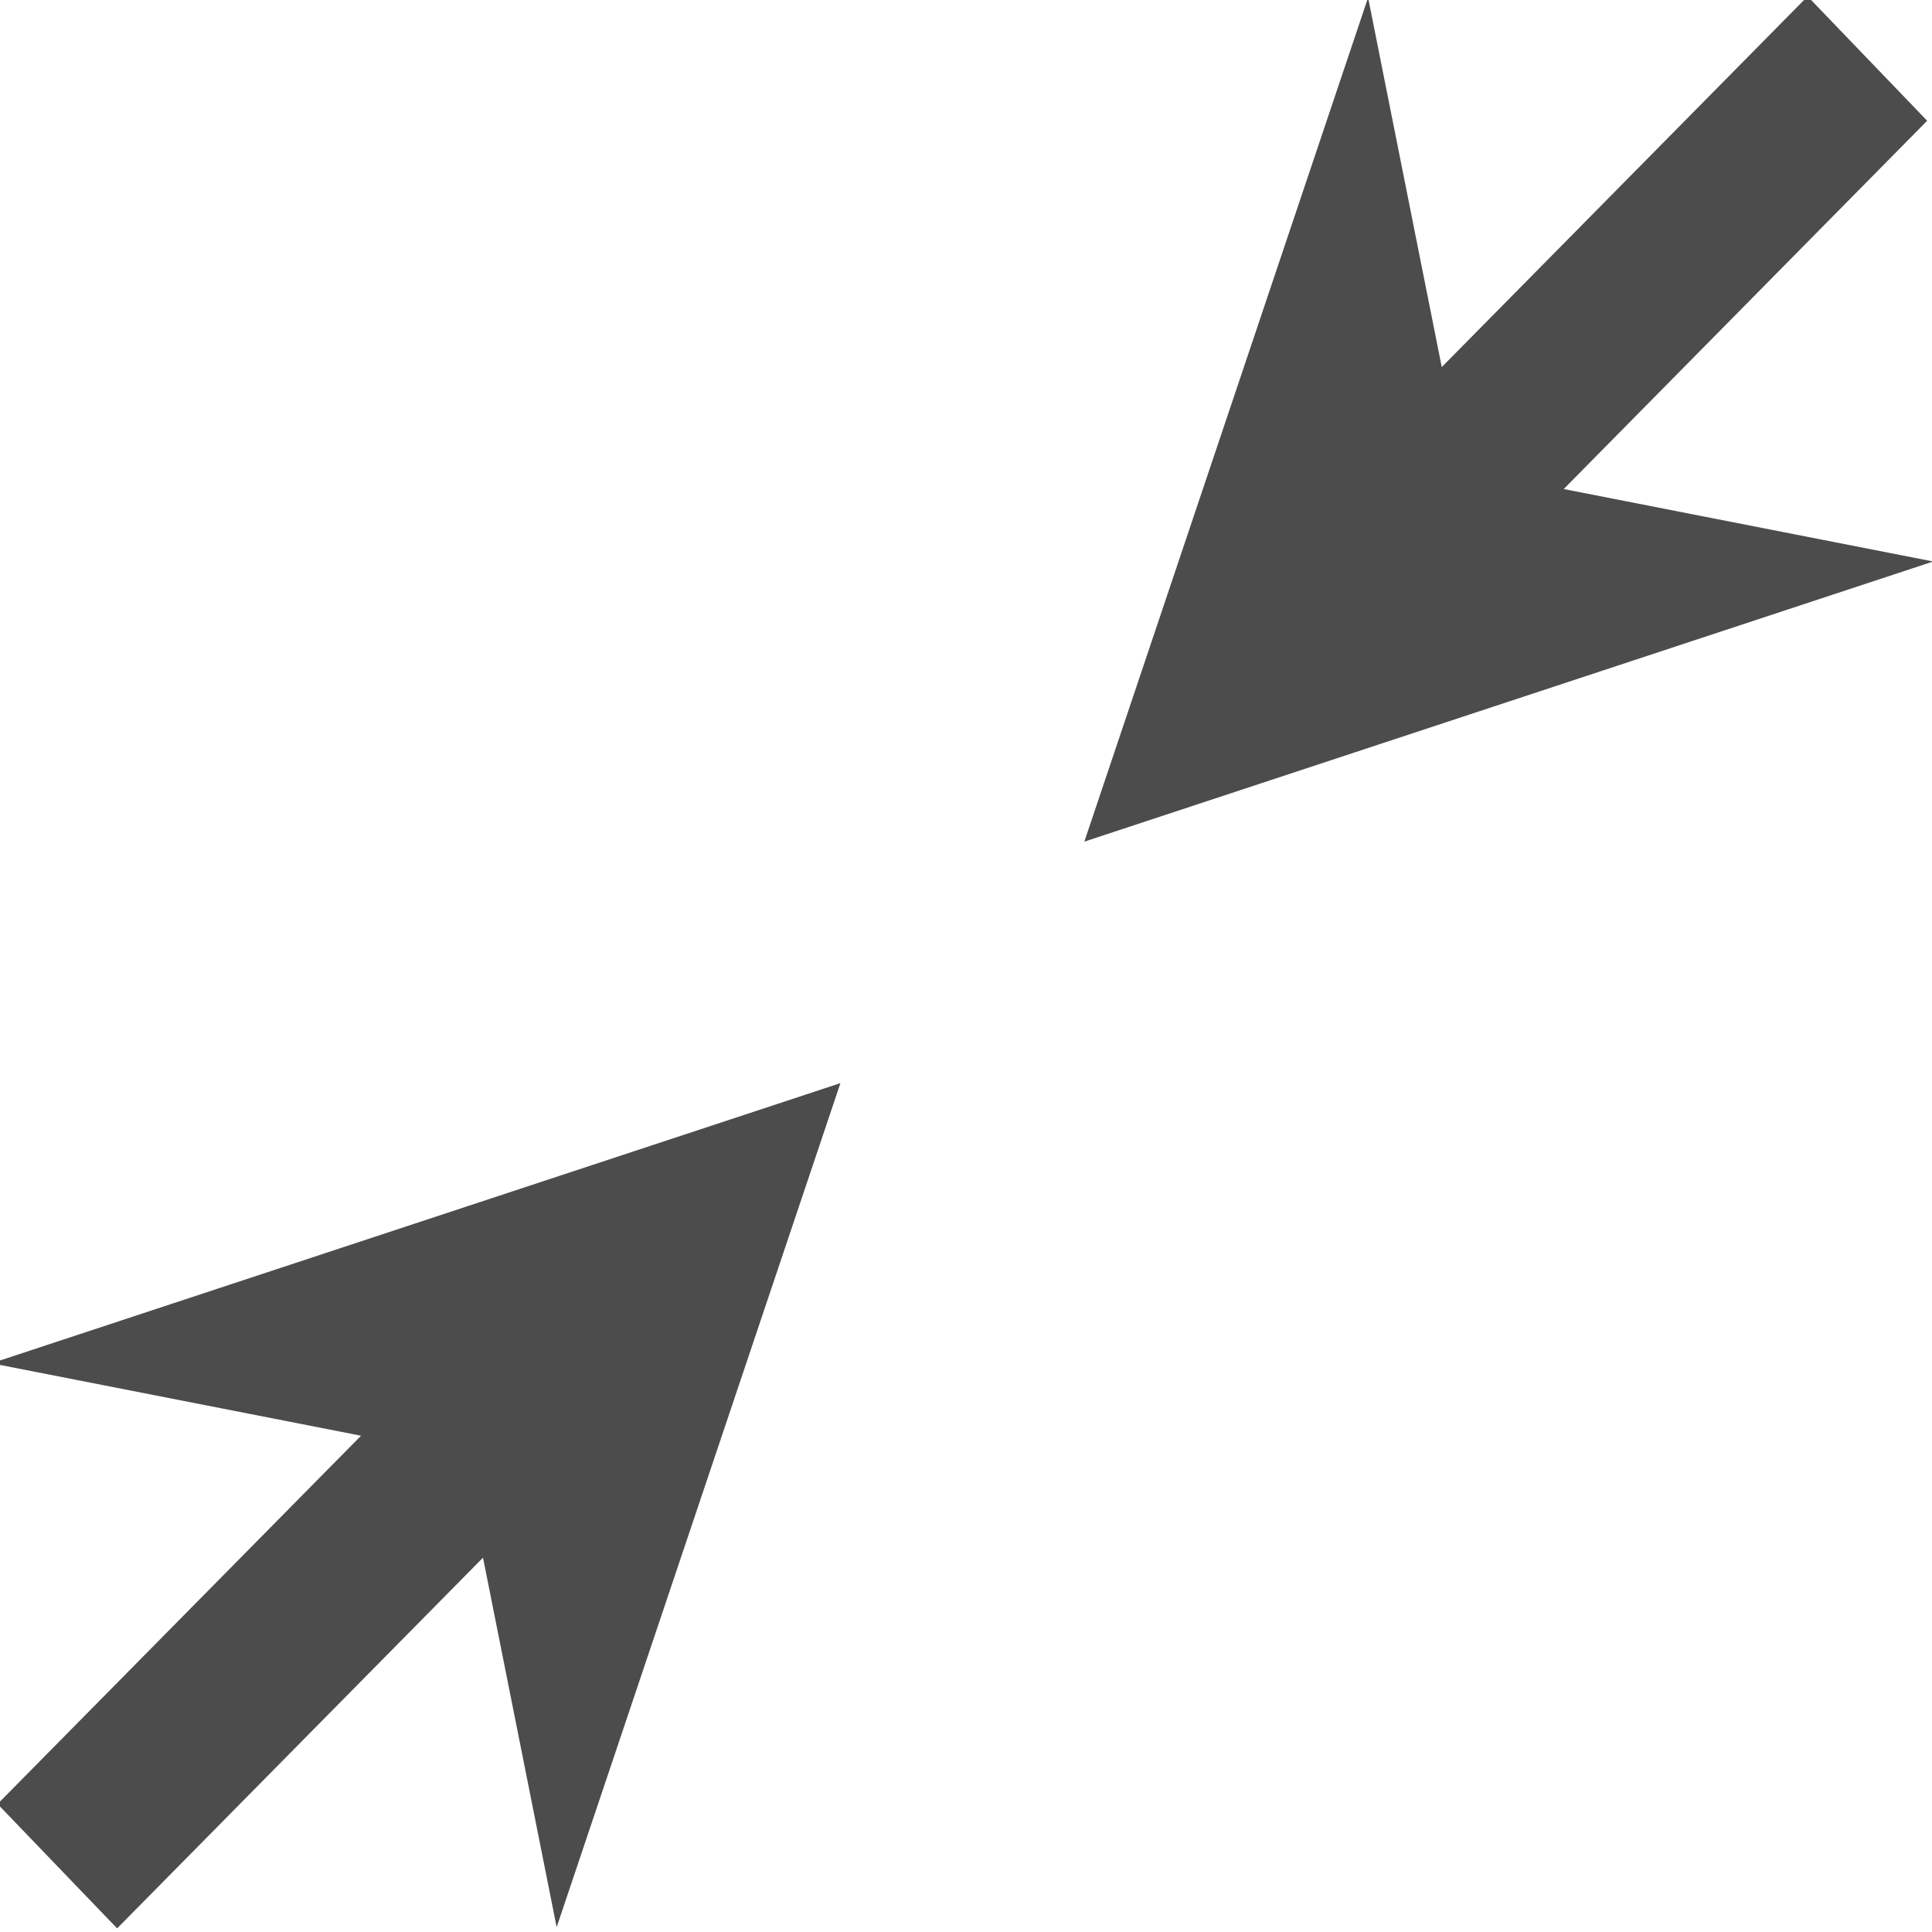 <svg id="Layer_1" data-name="Layer 1" xmlns="http://www.w3.org/2000/svg" viewBox="0 0 16 16"><polygon points="15.96 1 12.95 4.05 16.01 4.65 8.98 6.97 11.33 -0.02 11.94 3.04 14.97 -0.03 15.96 1" opacity="0.7"/><polygon points="-0.02 14.94 2.99 11.89 -0.07 11.29 6.96 8.97 4.61 15.96 4 12.9 0.97 15.97 -0.02 14.94" opacity="0.7"/></svg>